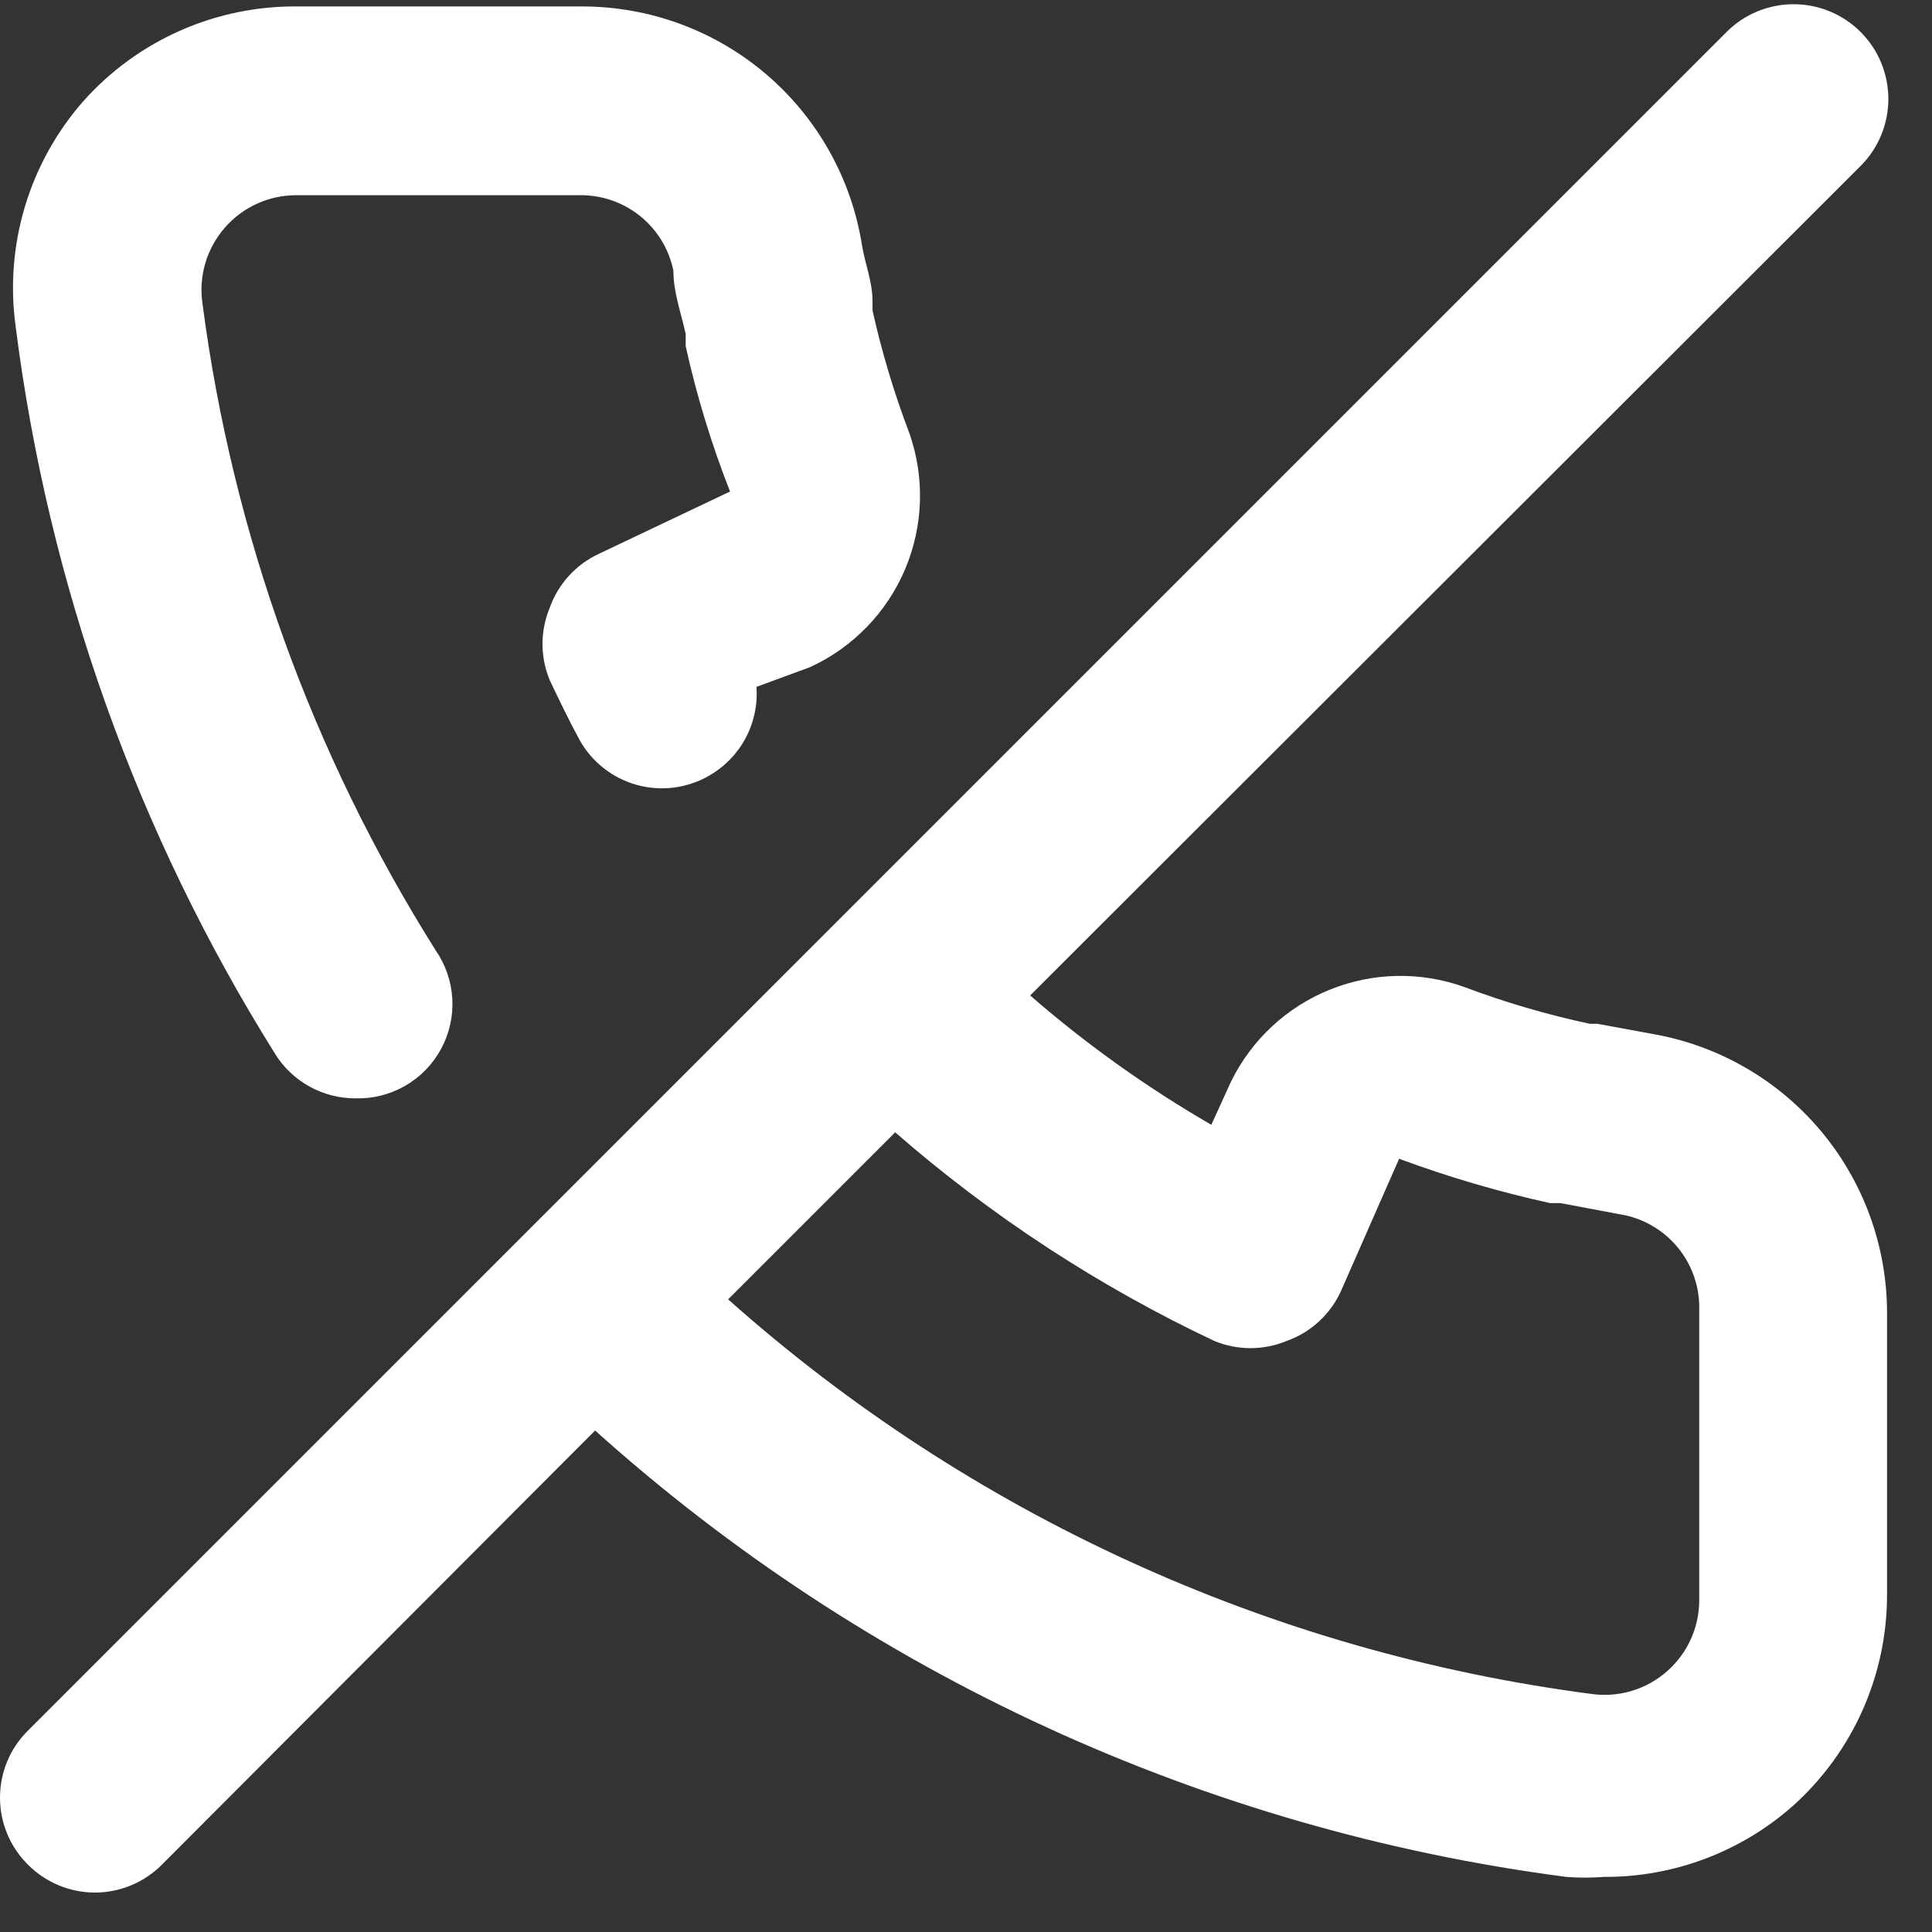 <svg width="44" height="44" viewBox="0 0 44 44" fill="none" xmlns="http://www.w3.org/2000/svg">
<rect x="0" y="0" width="44" height="44" fill="#333333" stroke="none"/>
<path d="M6.267 24.004C6.46 24.314 6.73 24.569 7.049 24.746C7.369 24.922 7.728 25.015 8.094 25.014C8.491 25.026 8.884 24.926 9.229 24.728C9.573 24.529 9.856 24.239 10.045 23.889C10.235 23.539 10.323 23.144 10.301 22.747C10.279 22.35 10.147 21.966 9.92 21.64C7.108 17.173 5.297 12.151 4.612 6.918C4.566 6.607 4.588 6.291 4.677 5.99C4.766 5.689 4.92 5.412 5.128 5.177C5.329 4.947 5.577 4.764 5.855 4.638C6.133 4.512 6.434 4.446 6.74 4.446H13.187C13.69 4.436 14.181 4.602 14.573 4.916C14.966 5.231 15.236 5.673 15.336 6.165C15.336 6.66 15.508 7.111 15.616 7.605V7.885C15.866 9.013 16.204 10.119 16.626 11.194L13.639 12.613C13.38 12.733 13.149 12.903 12.957 13.113C12.765 13.324 12.617 13.57 12.521 13.838C12.412 14.1 12.355 14.382 12.355 14.665C12.355 14.95 12.412 15.231 12.521 15.493C12.736 15.944 12.951 16.396 13.209 16.869C13.349 17.115 13.537 17.331 13.761 17.504C13.985 17.678 14.242 17.805 14.515 17.879C14.789 17.953 15.075 17.972 15.356 17.935C15.637 17.898 15.908 17.806 16.153 17.664C16.504 17.462 16.792 17.166 16.982 16.808C17.172 16.451 17.257 16.047 17.228 15.643L18.453 15.192C19.425 14.744 20.195 13.95 20.613 12.964C21.03 11.978 21.065 10.872 20.709 9.862C20.363 8.952 20.082 8.019 19.871 7.068V6.853C19.871 6.423 19.699 5.993 19.635 5.607C19.399 4.084 18.625 2.696 17.454 1.695C16.283 0.694 14.792 0.145 13.252 0.147H6.804C5.881 0.134 4.966 0.319 4.12 0.69C3.275 1.061 2.519 1.609 1.904 2.297C1.292 2.992 0.837 3.81 0.57 4.696C0.303 5.583 0.23 6.516 0.356 7.433C1.102 13.32 3.119 18.974 6.267 24.004ZM37.667 23.553L36.377 23.316H36.206C35.233 23.108 34.278 22.828 33.347 22.478C32.353 22.121 31.262 22.143 30.283 22.54C29.303 22.936 28.505 23.679 28.038 24.627L27.587 25.616C26.121 24.768 24.739 23.782 23.461 22.671L42.374 3.78C42.574 3.579 42.733 3.341 42.842 3.08C42.95 2.818 43.006 2.537 43.006 2.254C43.006 1.97 42.95 1.69 42.842 1.428C42.733 1.166 42.574 0.928 42.374 0.728C42.173 0.527 41.935 0.368 41.674 0.26C41.412 0.152 41.131 0.096 40.848 0.096C40.564 0.096 40.284 0.152 40.022 0.26C39.76 0.368 39.522 0.527 39.322 0.728L0.636 39.414C0.434 39.614 0.274 39.851 0.165 40.113C0.056 40.375 0 40.656 0 40.94C0 41.224 0.056 41.505 0.165 41.766C0.274 42.028 0.434 42.266 0.636 42.466C0.836 42.667 1.073 42.827 1.335 42.936C1.597 43.045 1.878 43.102 2.162 43.102C2.445 43.102 2.726 43.045 2.988 42.936C3.25 42.827 3.488 42.667 3.688 42.466L13.553 32.579C19.727 38.127 27.438 41.672 35.668 42.745C35.954 42.767 36.242 42.767 36.528 42.745C38.11 42.754 39.64 42.18 40.826 41.133C41.506 40.525 42.049 39.78 42.42 38.946C42.79 38.112 42.98 37.21 42.976 36.297V29.85C42.964 28.346 42.427 26.893 41.458 25.743C40.488 24.593 39.147 23.818 37.667 23.553ZM38.699 36.448C38.698 36.753 38.633 37.055 38.507 37.333C38.381 37.611 38.197 37.858 37.968 38.06C37.733 38.268 37.455 38.422 37.155 38.511C36.854 38.6 36.537 38.622 36.227 38.576C28.926 37.62 22.081 34.49 16.583 29.592L20.387 25.788C22.578 27.698 25.023 29.296 27.652 30.538C27.914 30.647 28.195 30.703 28.479 30.703C28.763 30.703 29.044 30.647 29.306 30.538C29.575 30.442 29.821 30.294 30.031 30.102C30.241 29.91 30.412 29.678 30.532 29.42L31.864 26.39C32.986 26.806 34.135 27.143 35.303 27.4H35.539L37.022 27.679C37.507 27.788 37.939 28.062 38.245 28.454C38.55 28.846 38.711 29.331 38.699 29.828V36.448Z" fill="white"/>
</svg>
